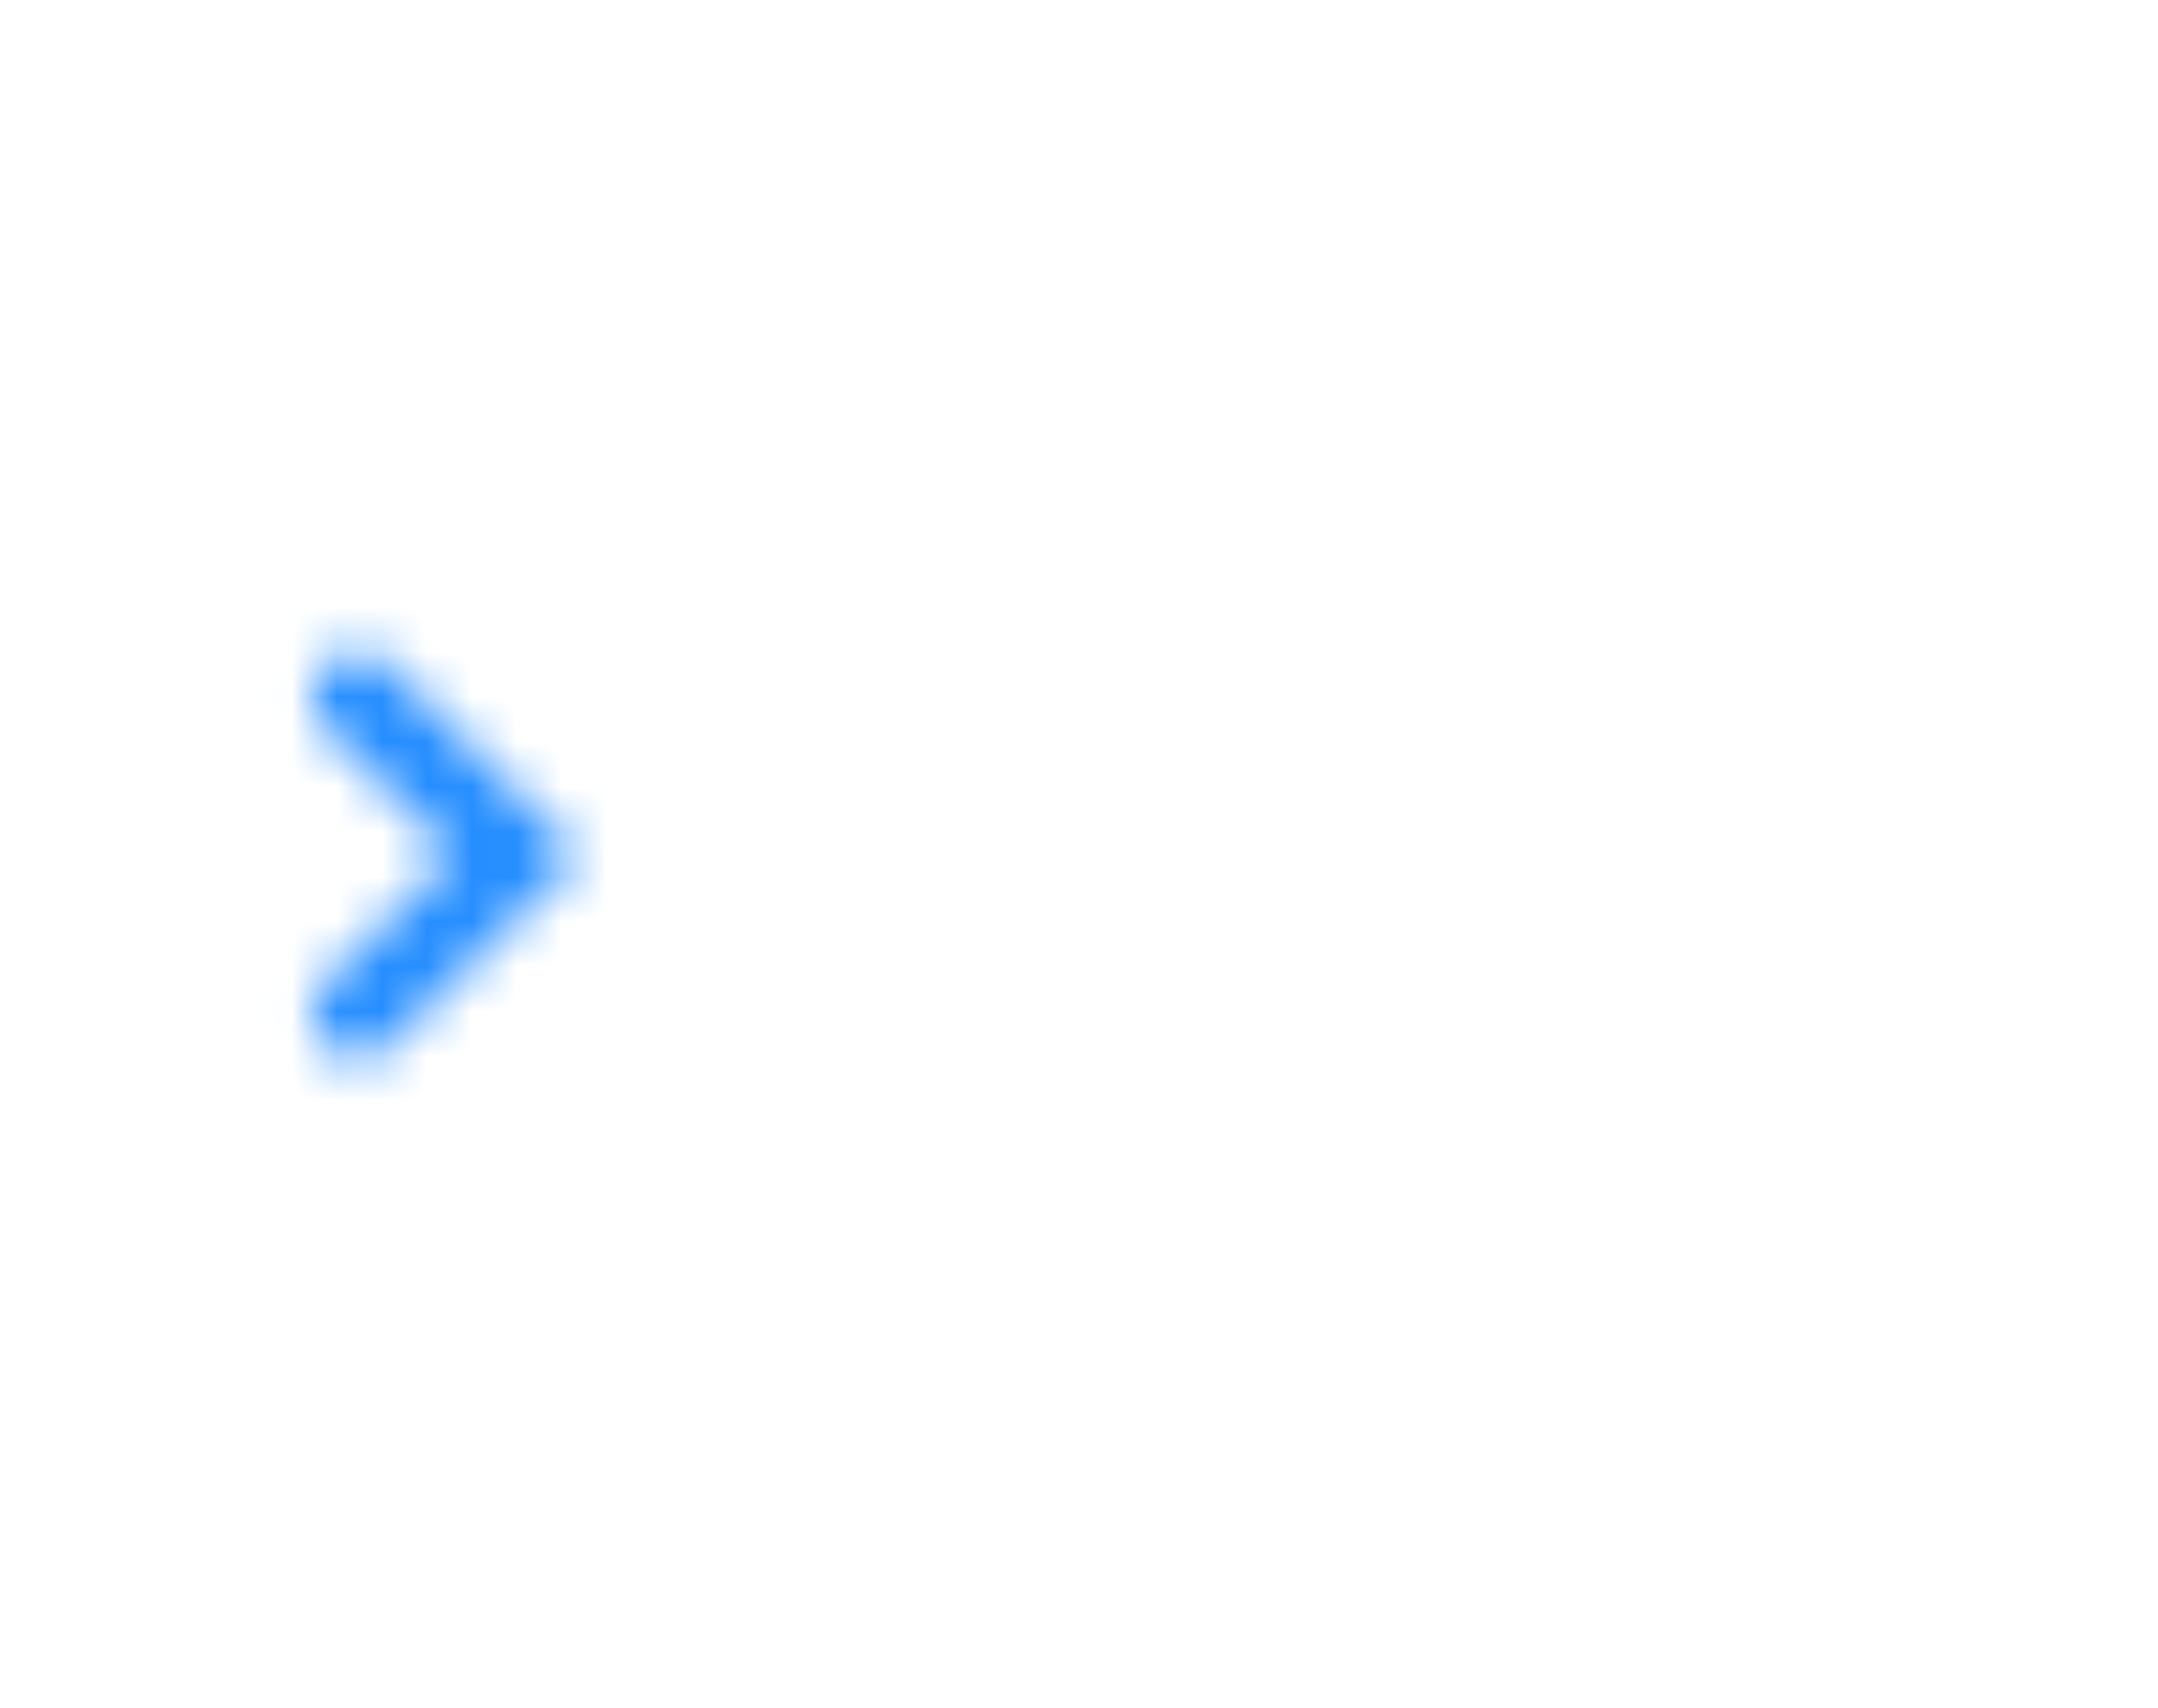 <svg xmlns="http://www.w3.org/2000/svg" xmlns:xlink="http://www.w3.org/1999/xlink" width="48" height="38" viewBox="0 0 48 38">
    <defs>
        <path id="prefix__a" d="M4.071 5.036L1.243 2.207c-.39-.39-.39-1.024 0-1.414.39-.39 1.023-.39 1.414 0l4.242 4.243-4.242 4.242c-.39.39-1.024.39-1.414 0-.39-.39-.39-1.024 0-1.414L4.07 5.036z"/>
    </defs>
    <g fill="none" fill-rule="evenodd" transform="translate(6 14)">
        <mask id="prefix__b" fill="#fff">
            <use xlink:href="#prefix__a"/>
        </mask>
        <use fill="#FFF" fill-opacity="0" xlink:href="#prefix__a"/>
        <g fill="#268EFF" mask="url(#prefix__b)">
            <path d="M0 0H48V38H0z" transform="translate(-6 -15.55)"/>
        </g>
    </g>
</svg>
